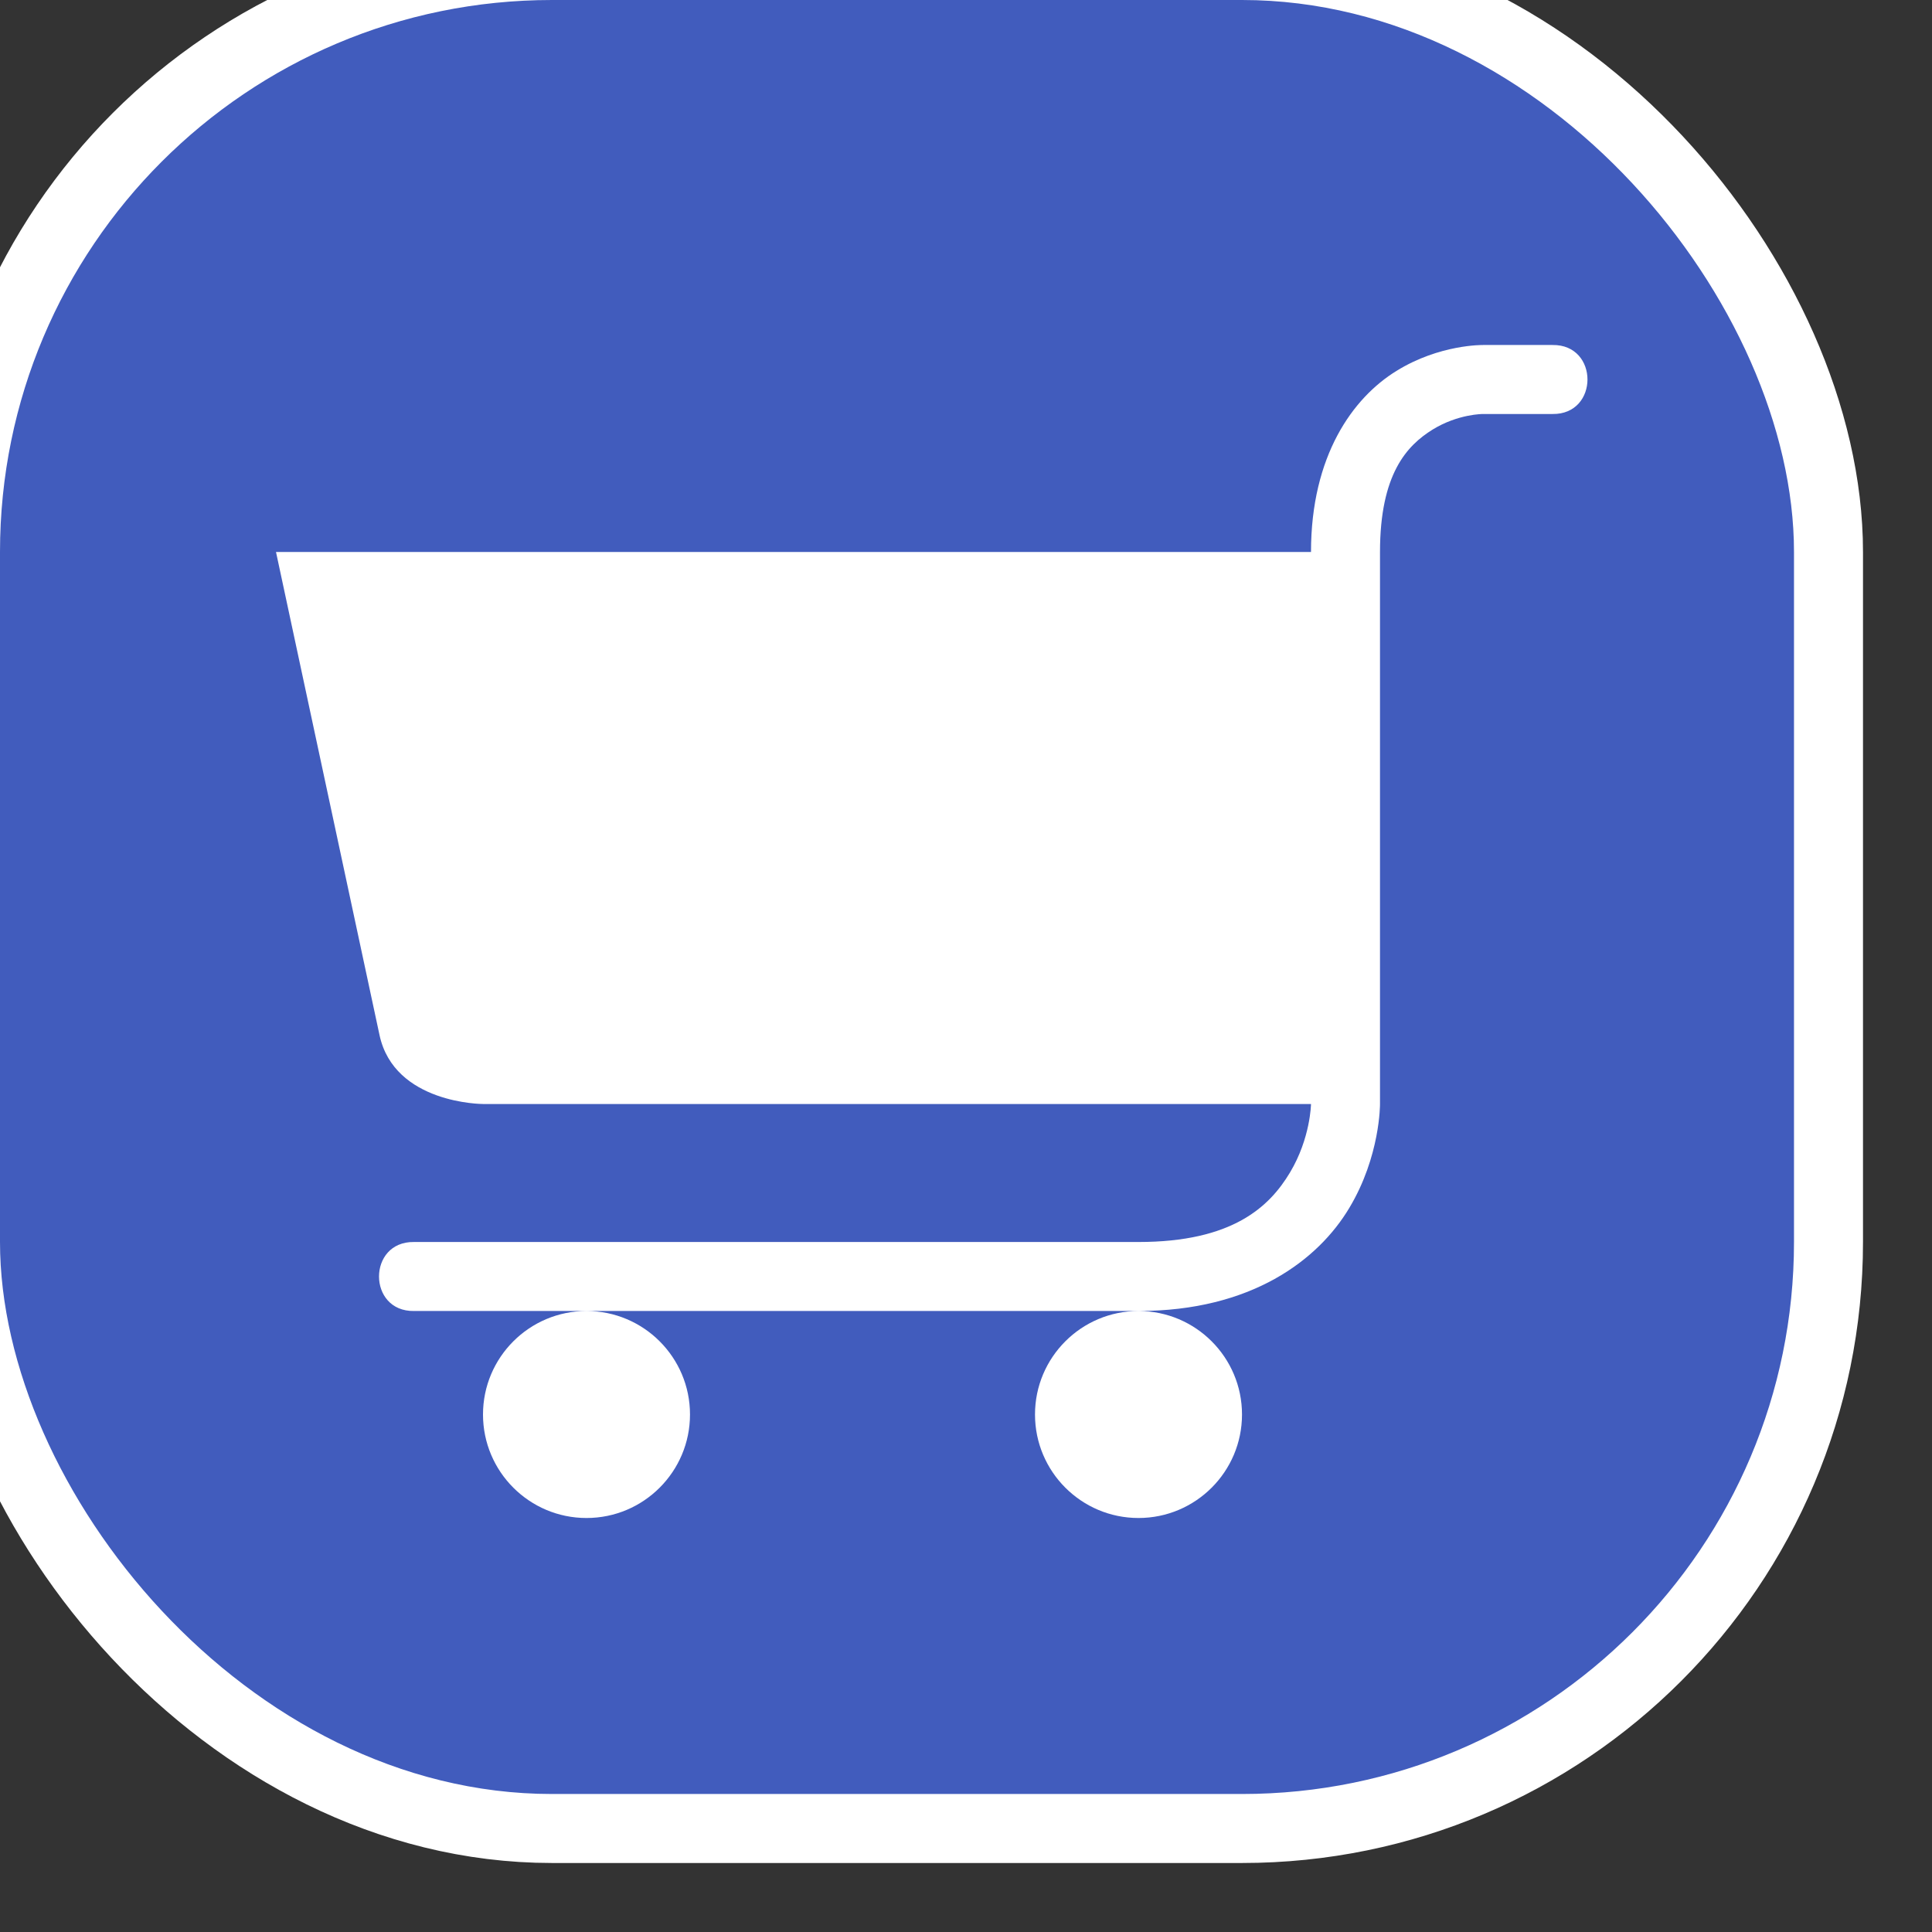 <svg xmlns="http://www.w3.org/2000/svg" viewBox="0 0 14 14" height="14" width="14"><rect x="0" y="0" width="14" height="14" fill="#333333" stroke="none"/><title>grocery-11.svg</title><rect fill="none" x="0" y="0" width="14" height="14"></rect><rect x="0" y="0" rx="4" ry="4" width="13" height="13" stroke="#ffffff" style="stroke-linejoin:round;stroke-miterlimit:4;" fill="#ffffff" stroke-width="1"></rect><rect x="0" y="0" width="13" height="13" rx="4" ry="4" fill="#415cbd"></rect><path fill="#ffffff" transform="translate(1 1)" d="M9.75,1.5C9.746,1.5,9.432,1.494,9.119,1.688C8.804,1.882,8.5,2.301,8.5,3H8.254H1l0.75,3.5
	C1.857,7,2.5,7,2.5,7h6c0,0-0.003,0.247-0.152,0.496S7.931,8,7.25,8H2C1.662,7.995,1.662,8.505,2,8.5h1.25h4
	c0.819,0,1.302-0.37,1.527-0.746C9.003,7.378,9,7,9,7V3c0-0.567,0.196-0.772,0.381-0.887
	C9.566,1.999,9.746,2,9.746,2C9.747,2,9.749,2,9.75,2h0.5c0.338,0.005,0.338-0.505,0-0.5H9.754H9.75z M7.25,8.5
	C6.836,8.5,6.5,8.836,6.5,9.25S6.836,10,7.25,10S8,9.664,8,9.25S7.664,8.5,7.25,8.5z M3.25,8.5C2.836,8.5,2.5,8.836,2.5,9.25
	S2.836,10,3.25,10S4,9.664,4,9.25S3.664,8.5,3.25,8.5z"></path></svg>
